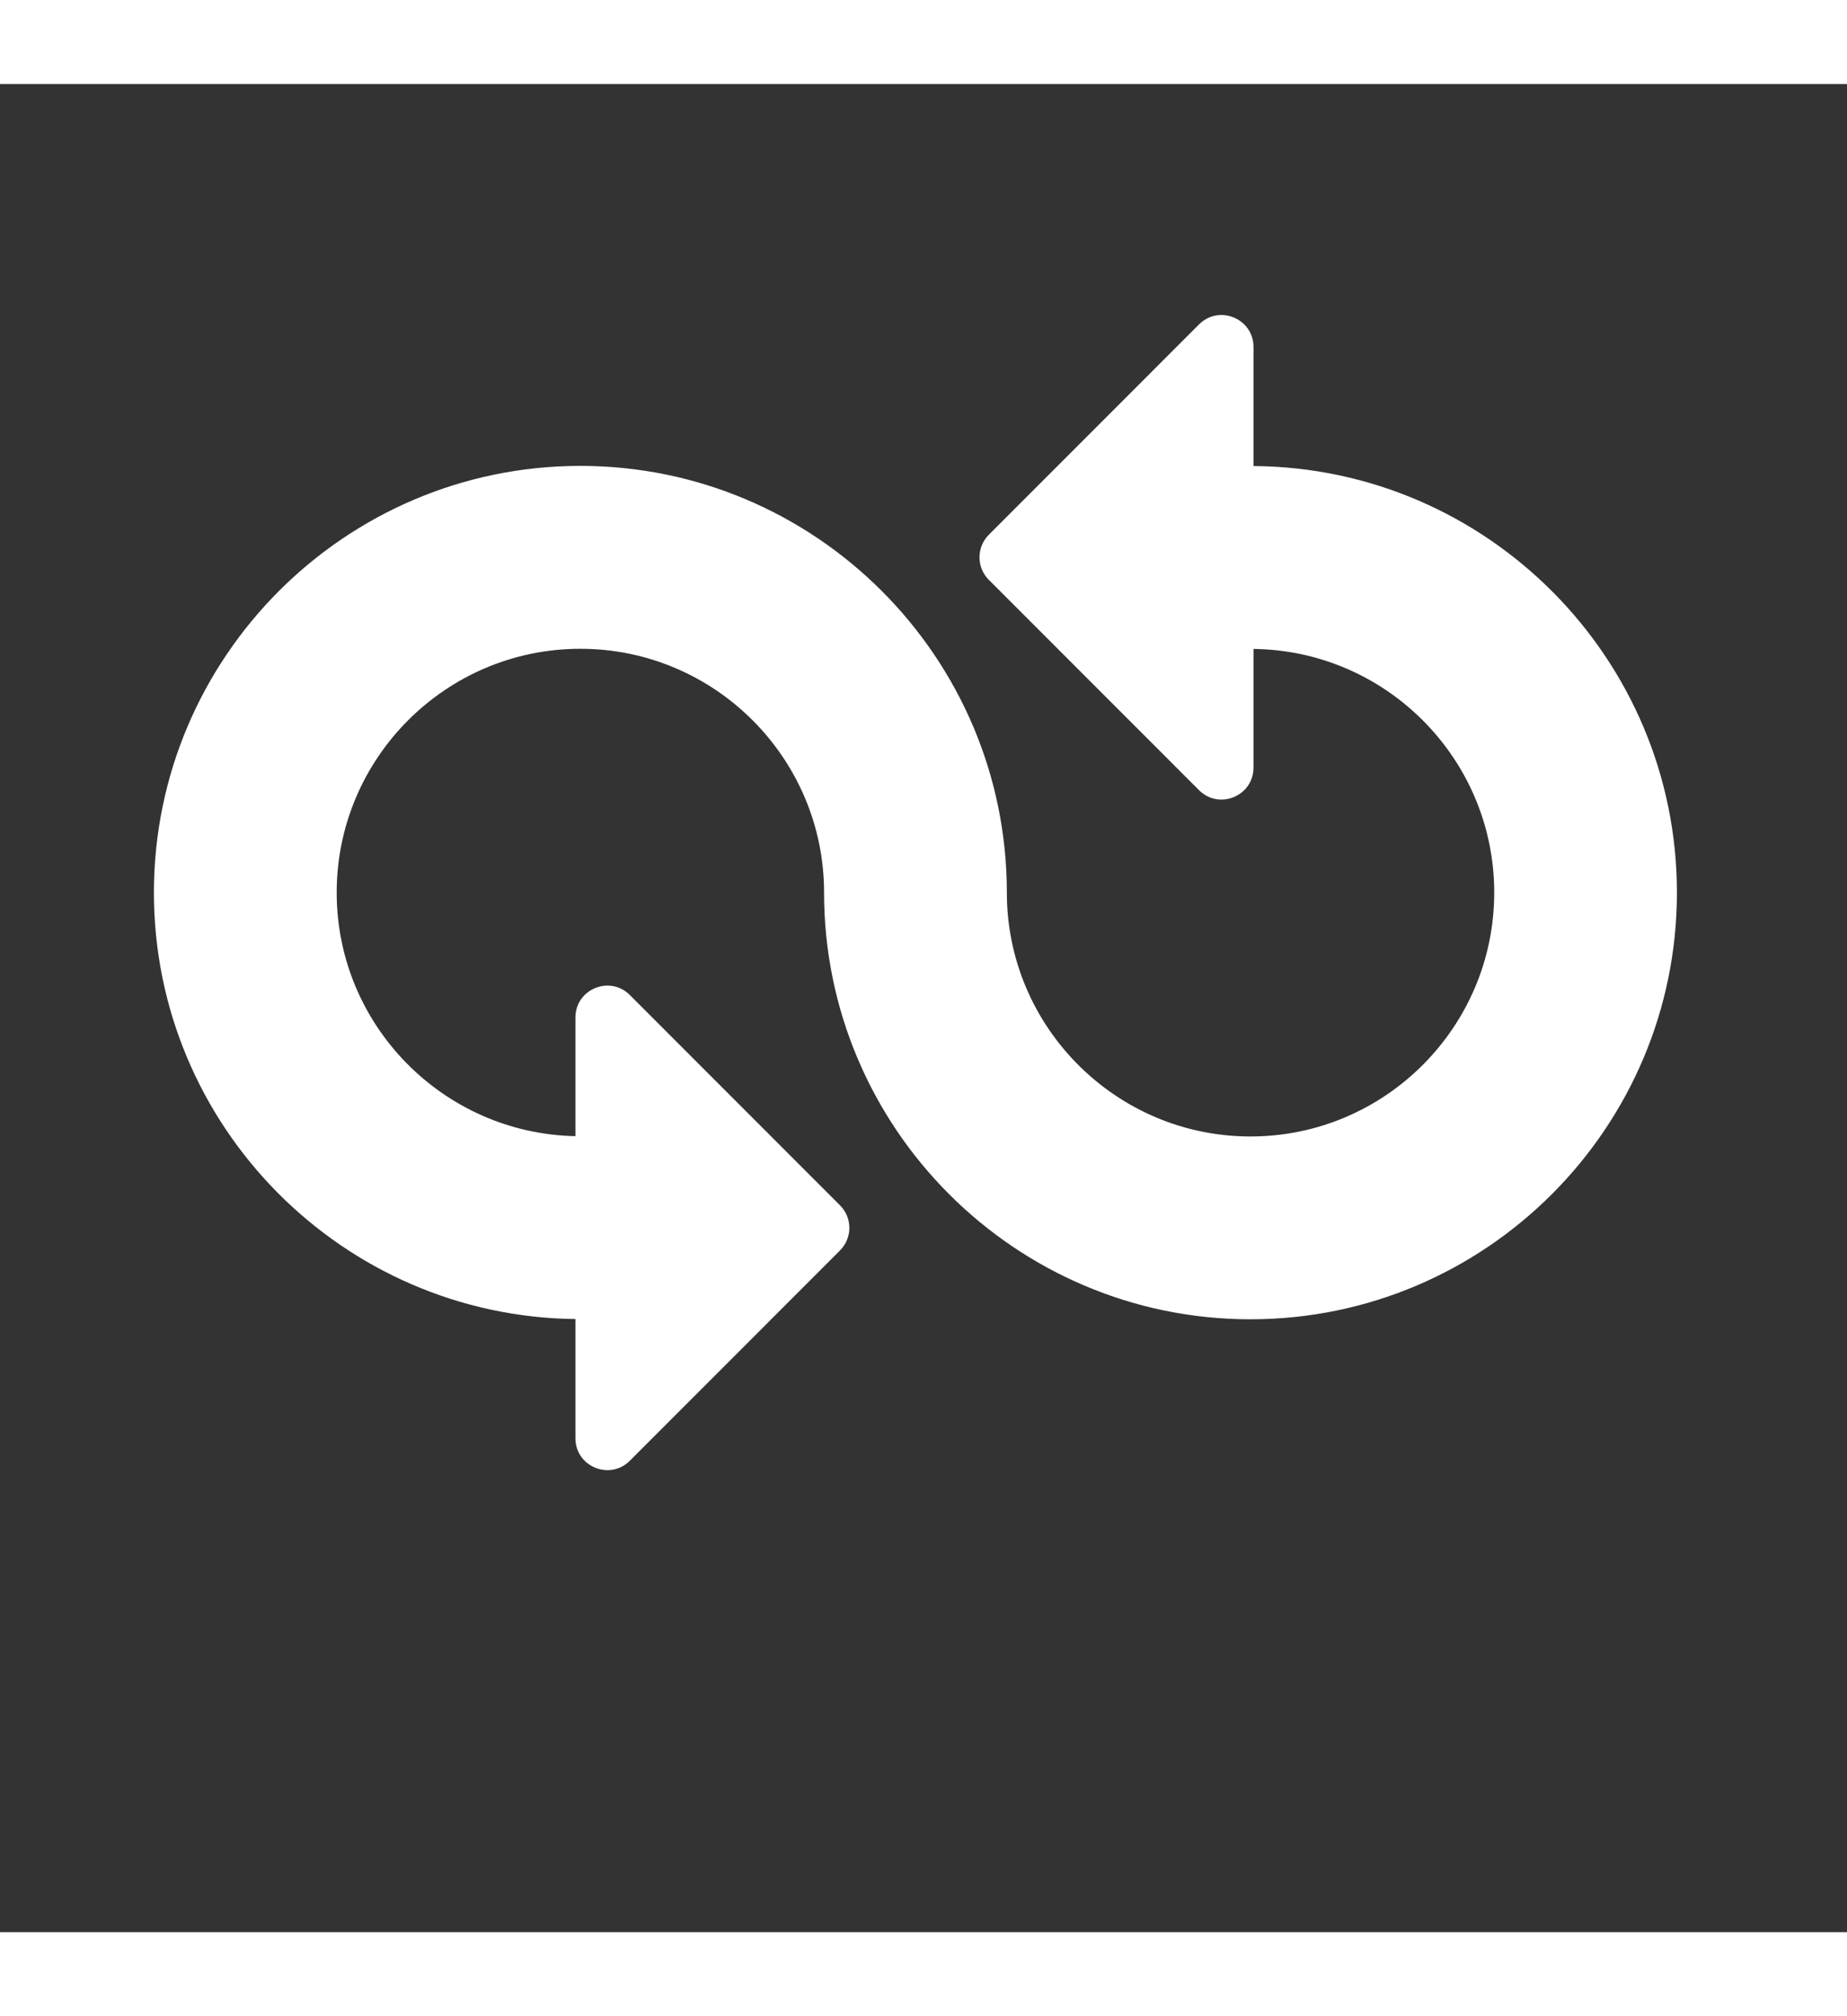 <svg viewBox="0 0 24 24" xmlns="http://www.w3.org/2000/svg" width="22">
  <rect x="0" y="0" width="24" height="24" fill="#333333" stroke="none"/>
  <path transform="translate(0 -2)" fill="#fff" d="M16.288,6.961 L16.288,5.415 C16.288,5.046 15.841,4.861 15.58,5.122 L12.849,7.853 C12.687,8.015 12.687,8.278 12.849,8.439 L15.58,11.17 C15.841,11.431 16.288,11.246 16.288,10.877 L16.288,9.336 C18.016,9.356 19.416,10.767 19.416,12.5 C19.416,14.246 17.995,15.667 16.249,15.667 C14.503,15.667 13.083,14.246 13.083,12.5 C13.083,9.444 10.597,6.959 7.541,6.959 C4.486,6.959 2,9.444 2,12.5 C2,15.534 4.451,18.003 7.477,18.038 L7.477,19.585 C7.477,19.954 7.923,20.139 8.184,19.878 L10.915,17.147 C11.077,16.985 11.077,16.723 10.915,16.561 L8.184,13.83 C7.923,13.569 7.477,13.754 7.477,14.123 L7.477,15.663 C5.761,15.628 4.375,14.224 4.375,12.5 C4.375,10.754 5.795,9.334 7.541,9.334 C9.287,9.334 10.708,10.754 10.708,12.5 C10.708,15.556 13.194,18.041 16.249,18.041 C19.304,18.041 21.79,15.556 21.79,12.5 C21.79,9.458 19.325,6.982 16.288,6.961"></path>
</svg>
